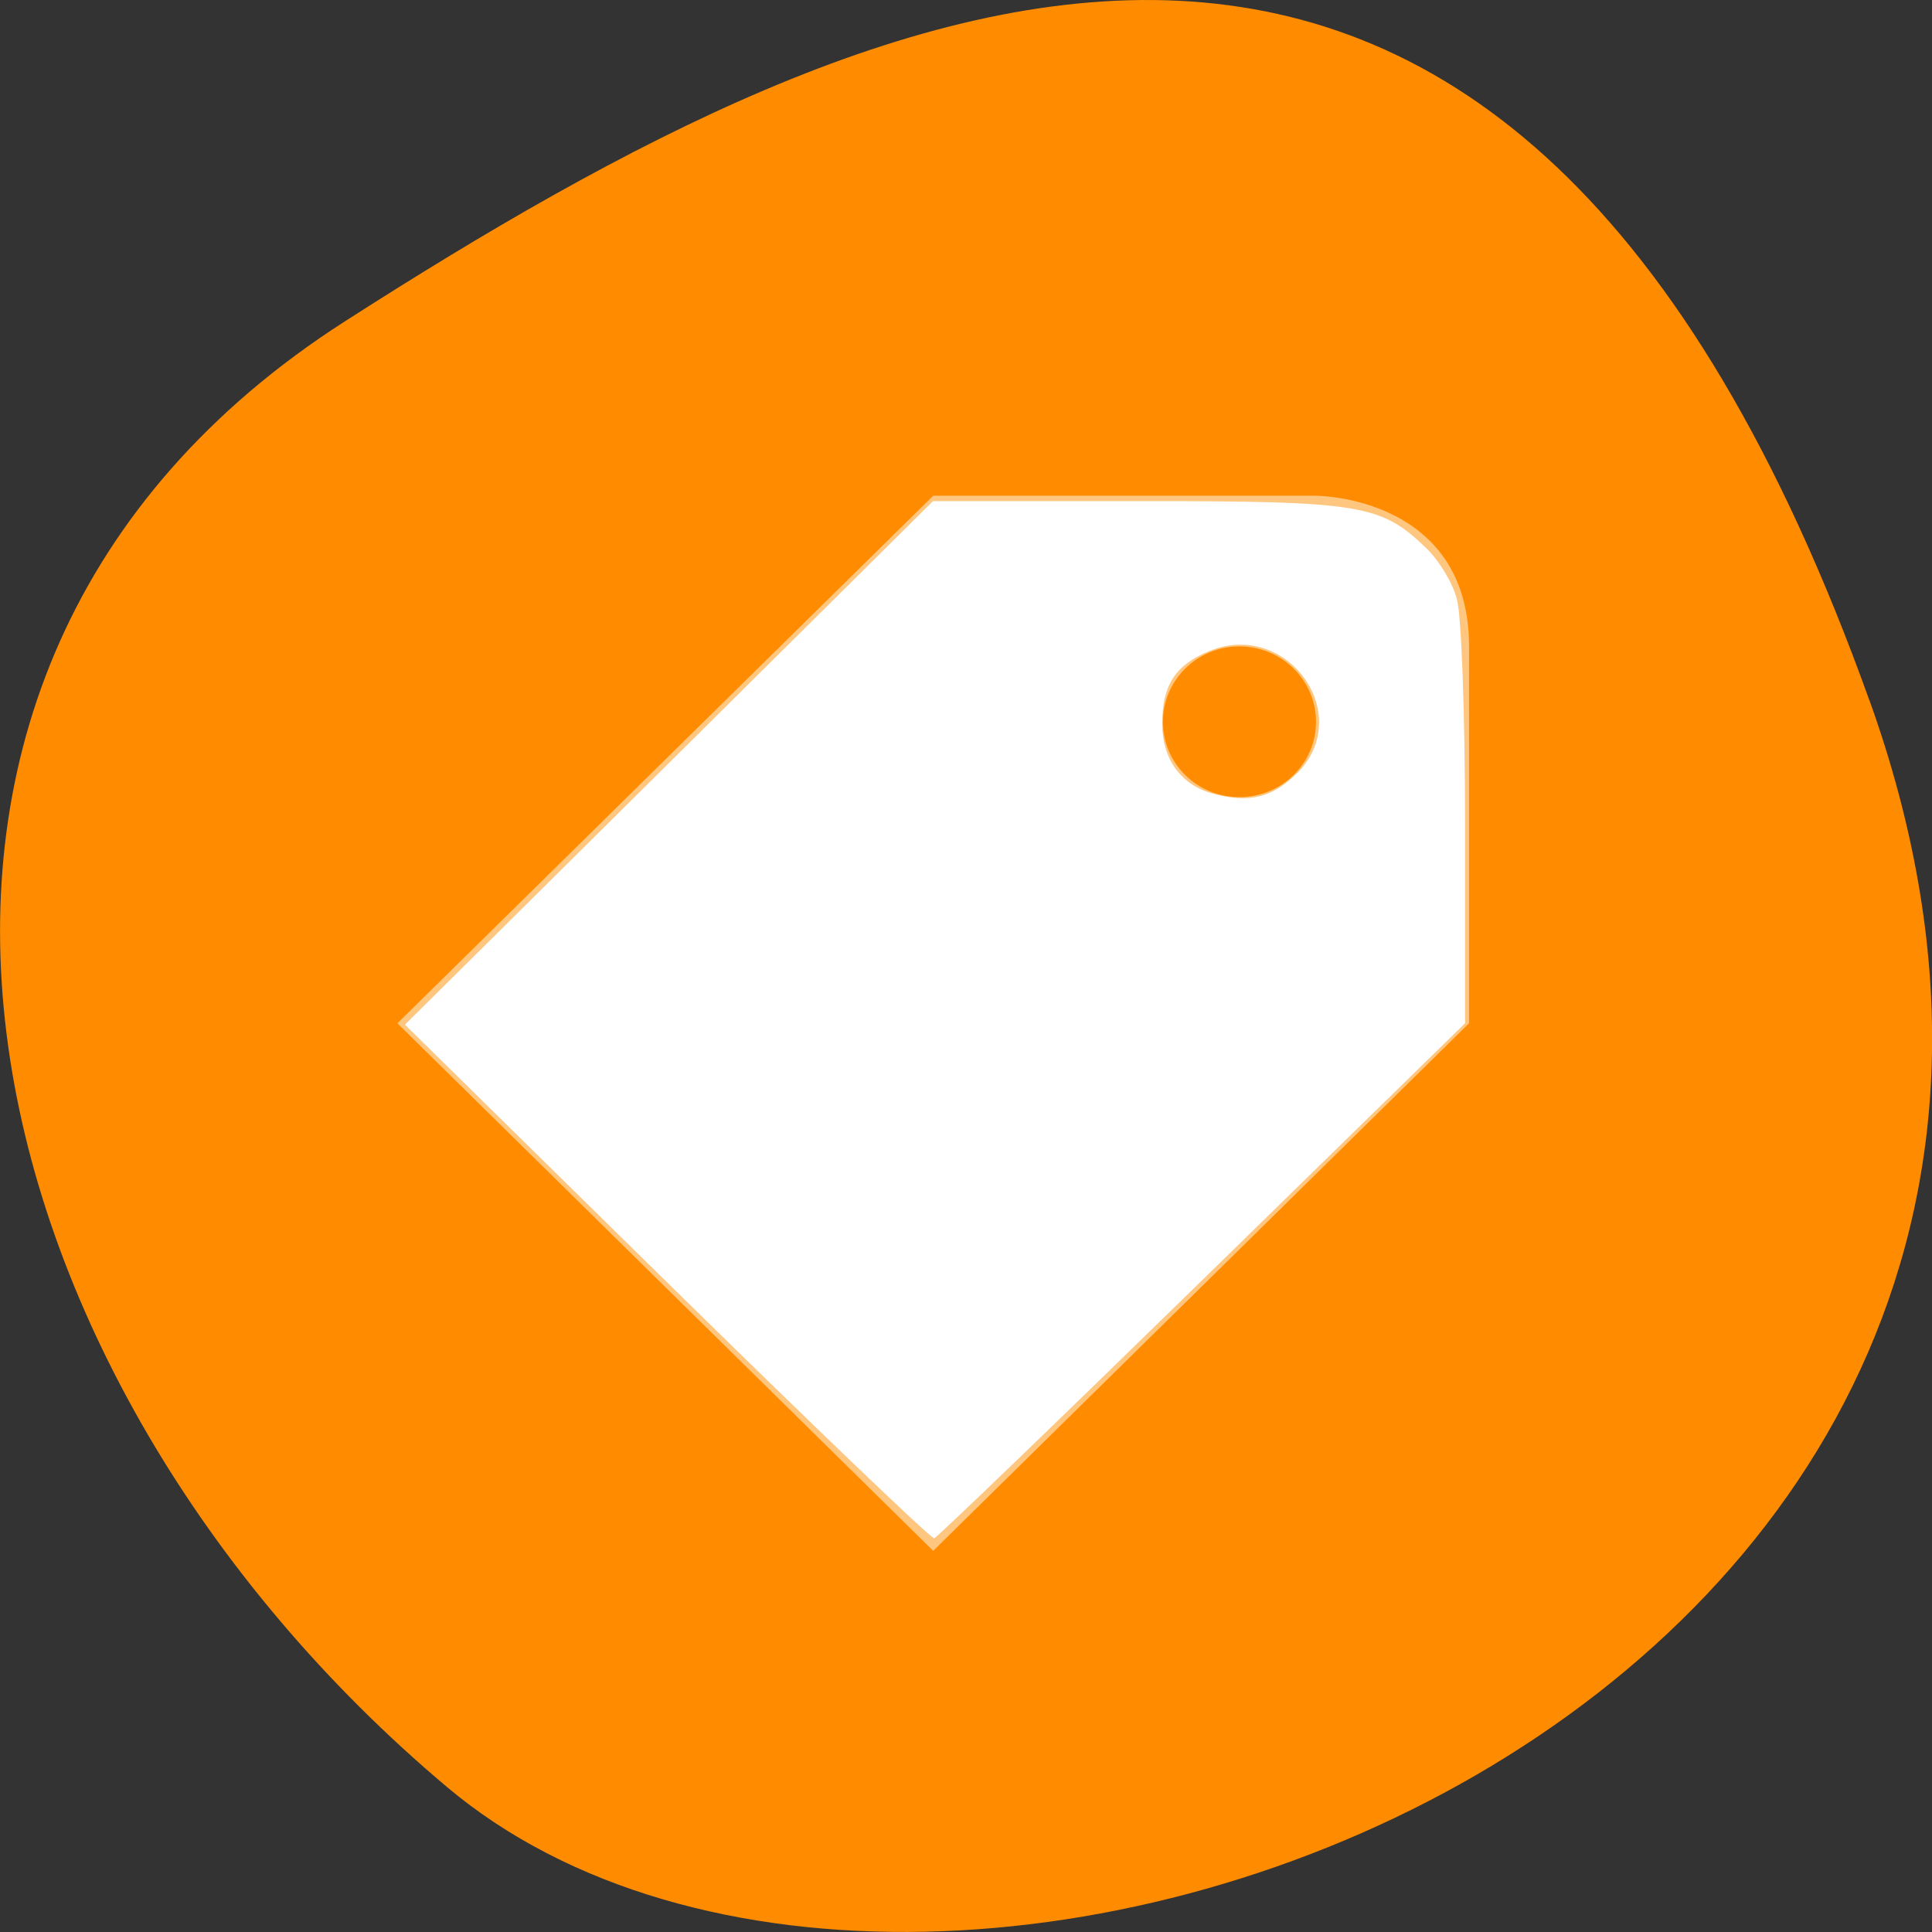 <svg xmlns="http://www.w3.org/2000/svg" viewBox="0 0 32 32"><rect x="0" y="0" width="32" height="32" fill="#333333" stroke="none"/><path d="m 30.965 11.602 c 5.977 16.676 -15.496 24.785 -23.562 17.996 c -8.07 -6.789 -10.824 -18.422 -1.688 -24.277 c 9.137 -5.855 19.273 -10.395 25.25 6.285" style="fill:#ff8c00"/><g style="fill:#fff;fill-rule:evenodd"><path d="m 21.797 8.211 c 0 0 2.535 0 2.535 2.496 v 6.242 l -8.875 8.738 l -8.875 -8.738 l 8.875 -8.738 m 5.07 2.496 c -0.699 0 -1.266 0.559 -1.266 1.25 c 0 0.688 0.566 1.246 1.266 1.246 c 0.703 0 1.27 -0.559 1.27 -1.246 c 0 -0.691 -0.566 -1.25 -1.27 -1.25" style="fill-opacity:0.502"/><path d="m 11.047 21.238 l -4.34 -4.266 l 4.375 -4.336 l 4.371 -4.336 h 3.395 c 3.688 0 4.02 0.051 4.773 0.777 c 0.207 0.195 0.438 0.574 0.508 0.84 c 0.078 0.266 0.137 1.953 0.137 3.758 v 3.273 l -4.348 4.25 c -2.395 2.34 -4.395 4.266 -4.445 4.281 c -0.047 0.012 -2.039 -1.895 -4.426 -4.242 m 10.438 -8.43 c 0.973 -0.977 -0.176 -2.559 -1.465 -2.02 c -0.555 0.23 -0.77 0.566 -0.77 1.199 c 0 0.594 0.316 1.023 0.855 1.164 c 0.594 0.156 0.973 0.059 1.379 -0.344"/></g></svg>